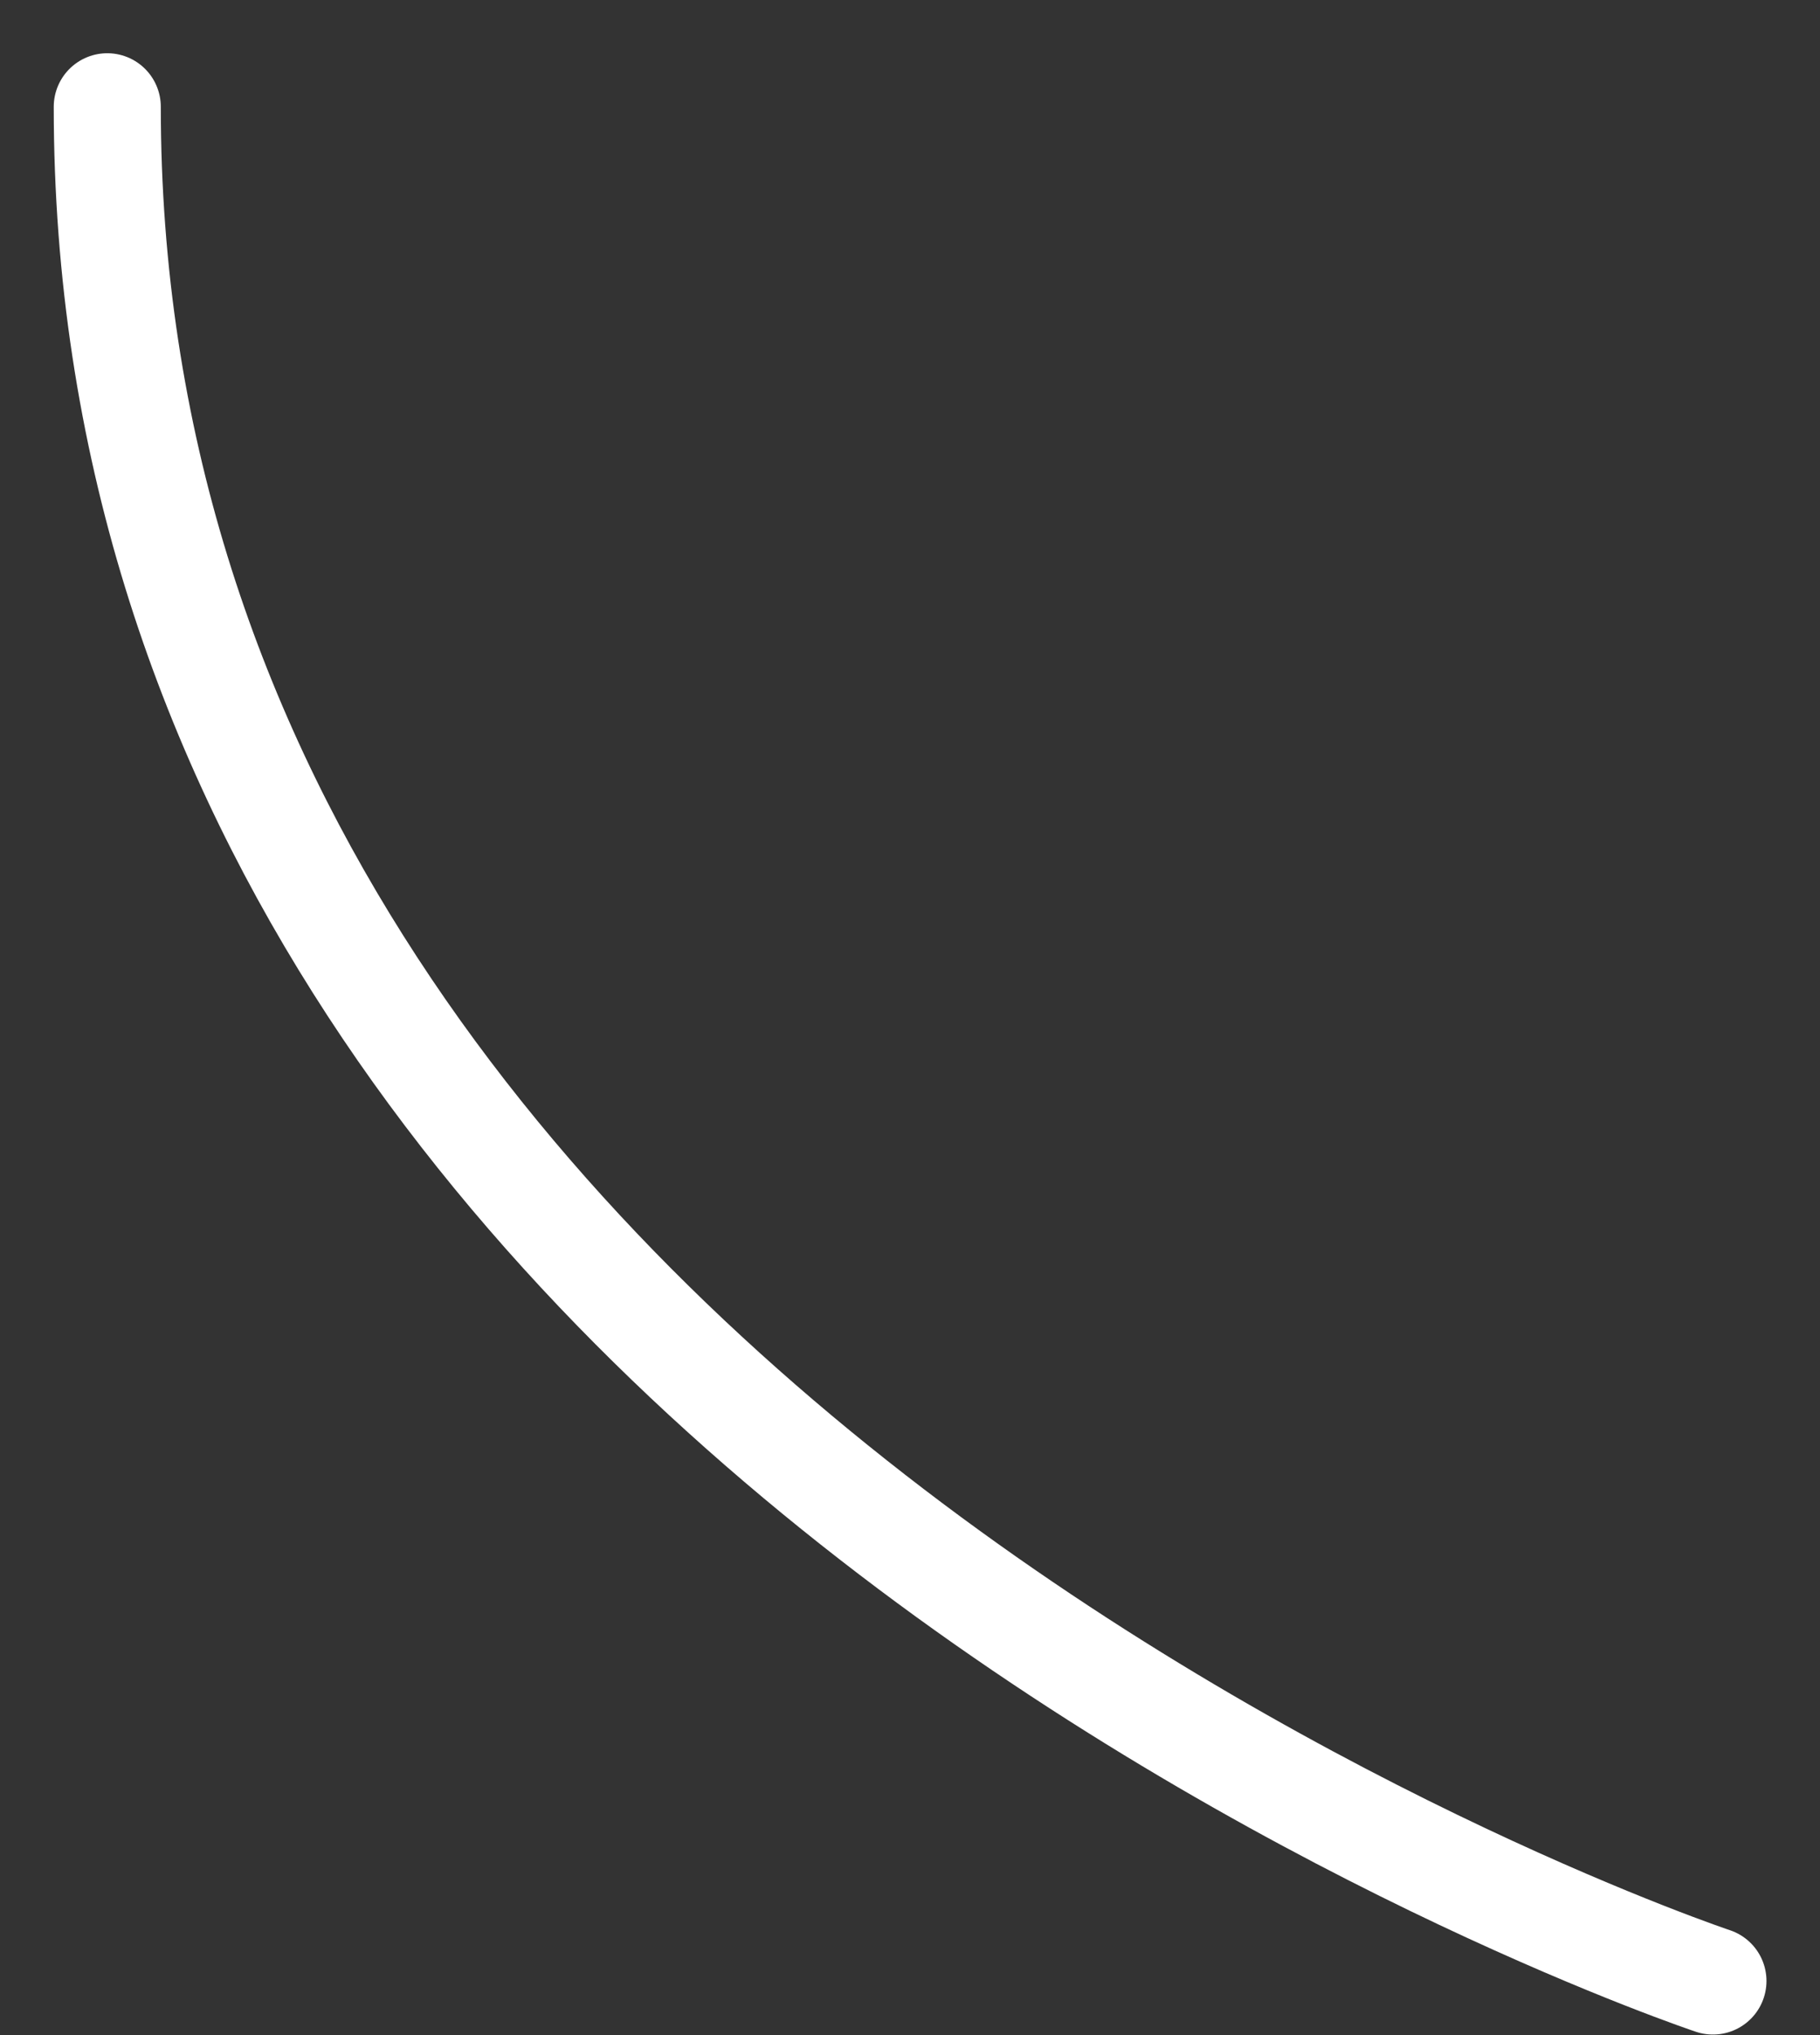 <?xml version="1.0" encoding="UTF-8" standalone="no"?><svg width='17' height='19' viewBox='0 0 17 19' fill='none' xmlns='http://www.w3.org/2000/svg'>
<rect x="0" y="0" width="17" height="19" fill="#333333" stroke="none"/>
<path d='M16 18.495C16 18.495 1.002 13.495 1.002 0.997' stroke='white' stroke-linecap='round' stroke-linejoin='round'/>
</svg>
